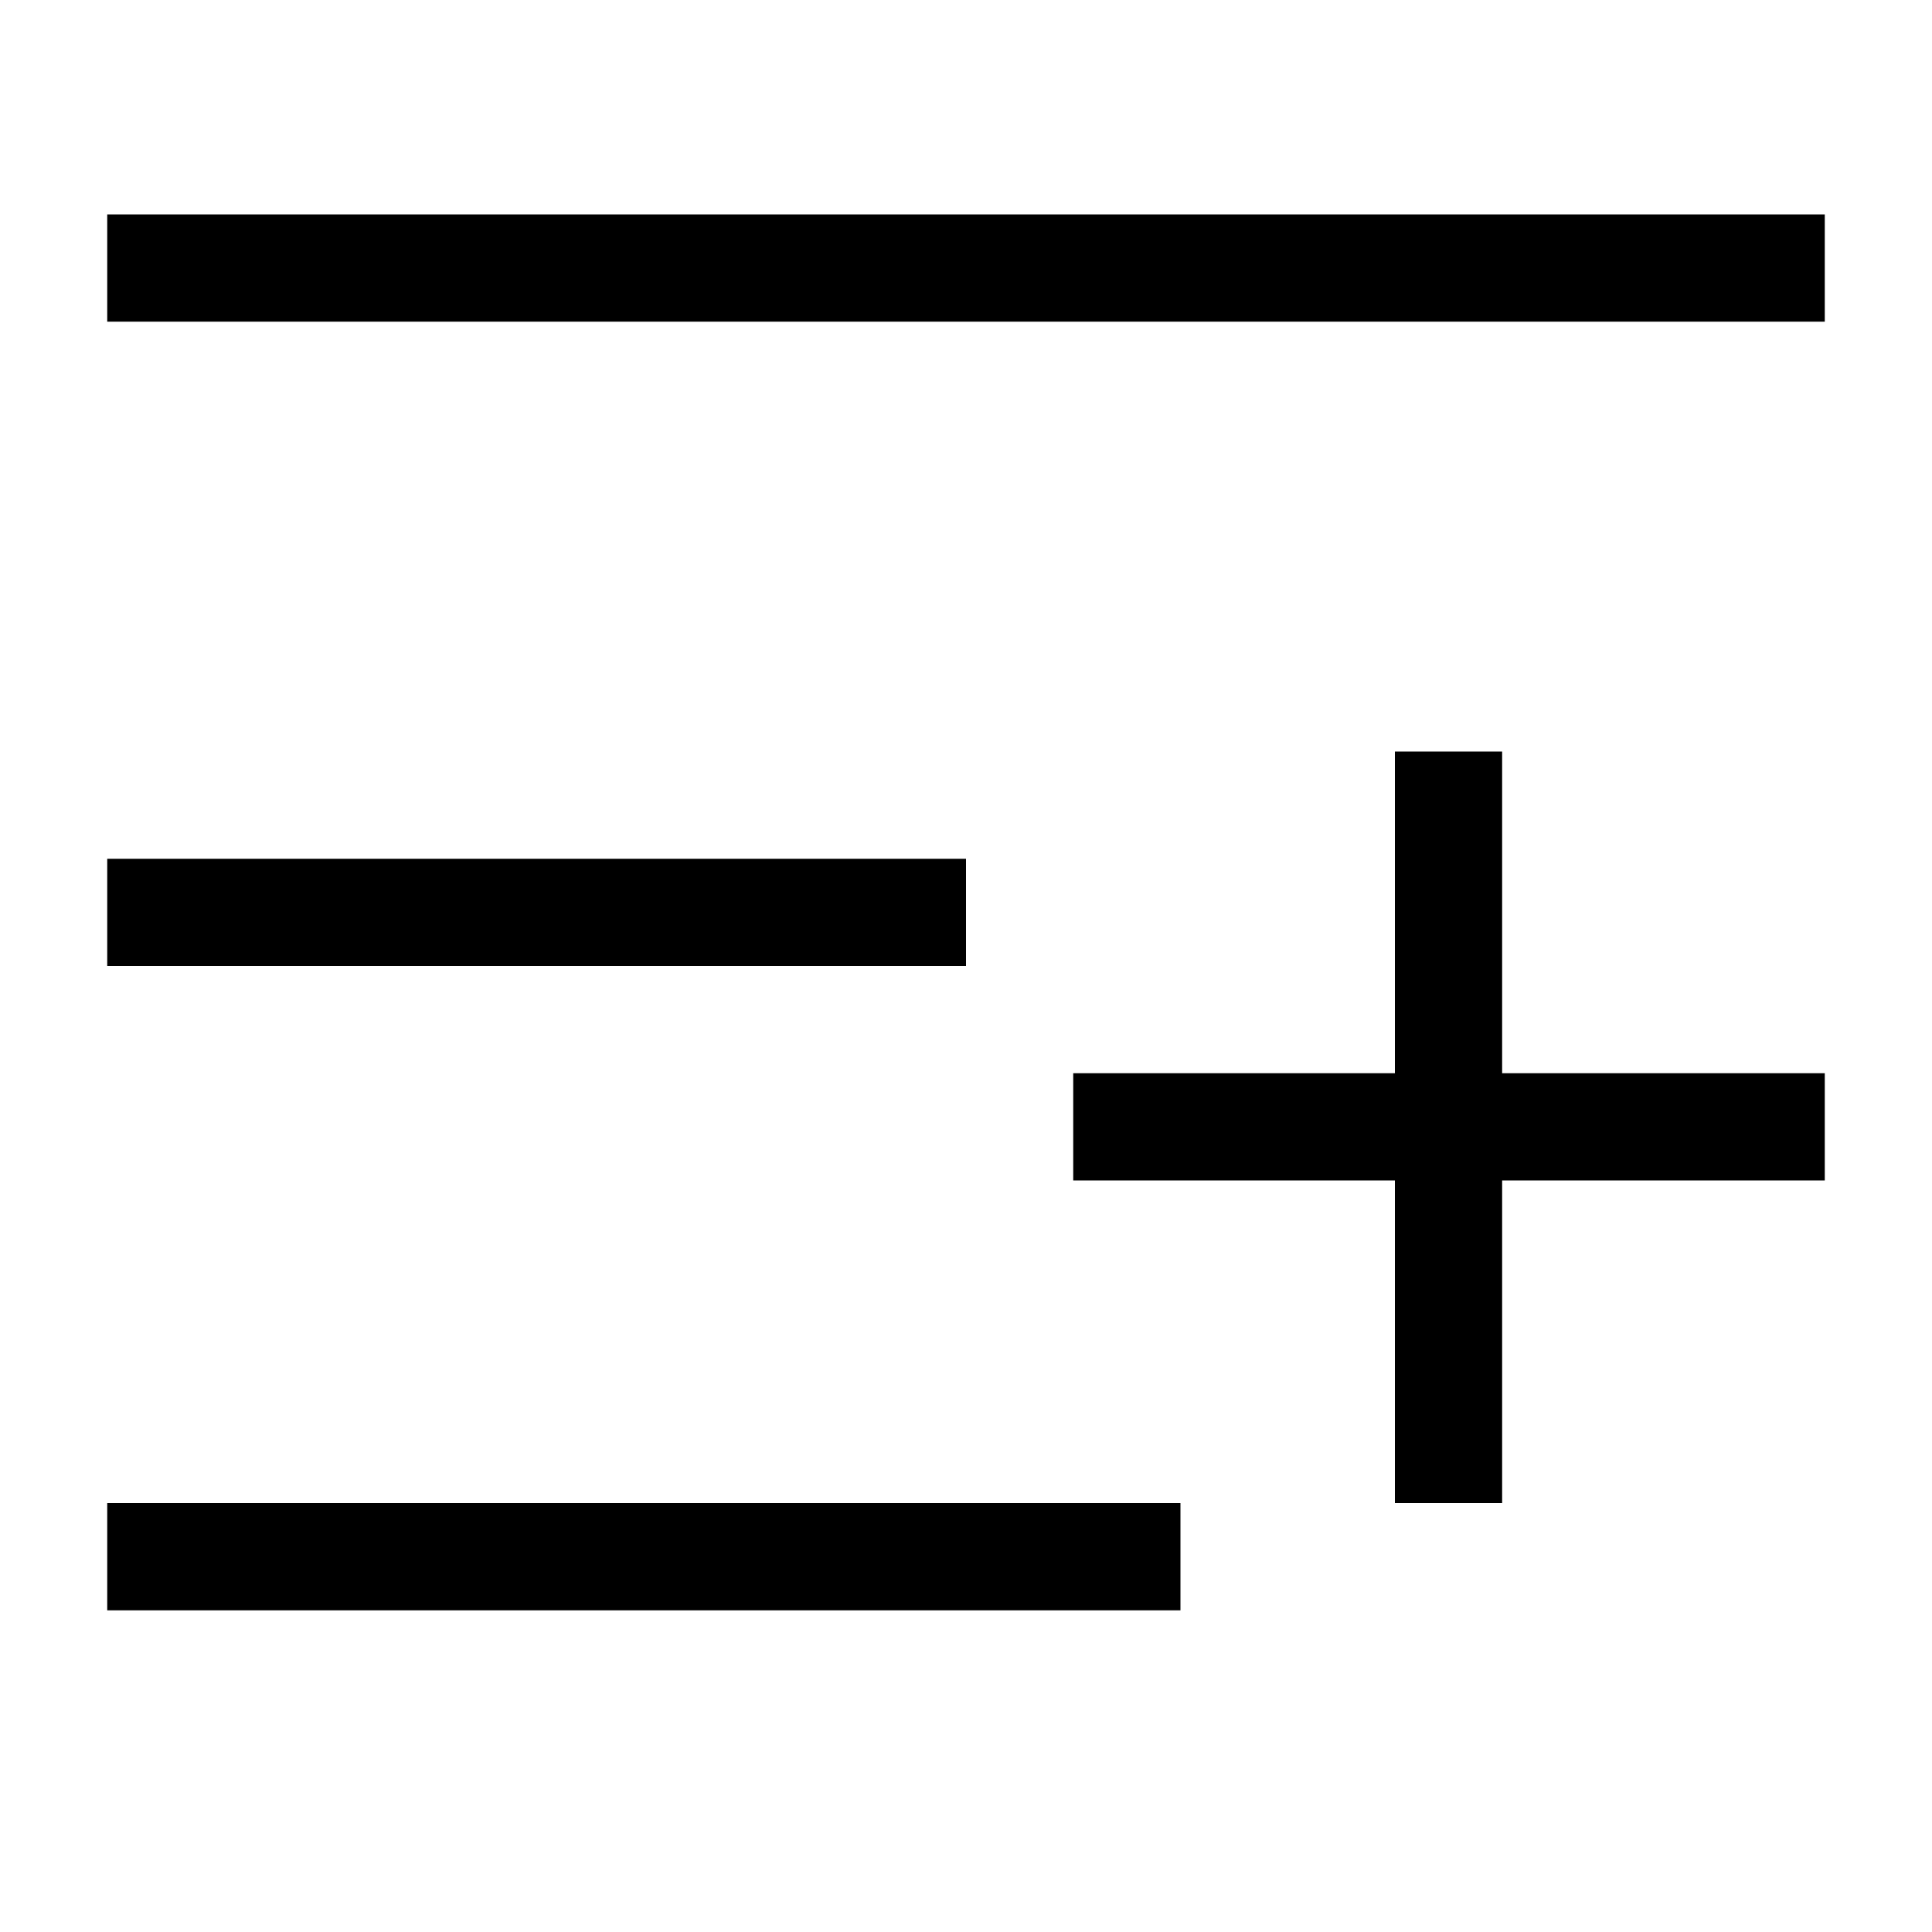 <?xml version="1.0" encoding="utf-8"?>
<!-- Generator: Adobe Illustrator 18.1.1, SVG Export Plug-In . SVG Version: 6.00 Build 0)  -->
<!DOCTYPE svg PUBLIC "-//W3C//DTD SVG 1.1//EN" "http://www.w3.org/Graphics/SVG/1.1/DTD/svg11.dtd">
<svg version="1.1" id="Layer_1" xmlns="http://www.w3.org/2000/svg" xmlns:xlink="http://www.w3.org/1999/xlink" x="0px" y="0px"
	 viewBox="0 0 200 200" enable-background="new 0 0 200 200" xml:space="preserve">
<g>
	<polygon fill-rule="evenodd" clip-rule="evenodd" points="177.8,22.2 166.6,22.2 155.5,22.2 144.4,22.2 133.3,22.2 122.2,22.2 
		111.1,22.2 100,22.2 88.9,22.2 77.8,22.2 66.7,22.2 55.5,22.2 44.4,22.2 33.3,22.2 22.2,22.2 11.1,22.2 11.1,33.3 22.2,33.3 
		33.3,33.3 44.4,33.3 55.5,33.3 66.7,33.3 77.8,33.3 88.9,33.3 100,33.3 111.1,33.3 122.2,33.3 133.3,33.3 144.4,33.3 155.5,33.3 
		166.6,33.3 177.8,33.3 188.9,33.3 188.9,22.2 	"/>
	<polygon fill-rule="evenodd" clip-rule="evenodd" points="77.8,155.6 66.7,155.6 55.5,155.6 44.4,155.6 33.3,155.6 22.2,155.6 
		11.1,155.6 11.1,166.7 22.2,166.7 33.3,166.7 44.4,166.7 55.5,166.7 66.7,166.7 77.8,166.7 88.9,166.7 122.2,166.7 122.2,155.6 
		88.9,155.6 	"/>
	<polygon fill-rule="evenodd" clip-rule="evenodd" points="33.3,100 44.4,100 55.5,100 66.7,100 77.8,100 100,100 100,88.9 
		77.8,88.9 66.7,88.9 55.5,88.9 44.4,88.9 33.3,88.9 22.2,88.9 11.1,88.9 11.1,100 22.2,100 	"/>
	<polygon fill-rule="evenodd" clip-rule="evenodd" points="155.5,111.1 155.5,94.1 155.5,80.4 155.5,77.8 144.4,77.8 144.4,80.4 
		144.4,94.1 144.4,111.1 131.5,111.1 117.8,111.1 111.1,111.1 111.1,122.2 117.8,122.2 131.5,122.2 144.4,122.2 144.4,135.2 
		144.4,148.9 144.4,155.6 155.5,155.6 155.5,148.9 155.5,135.2 155.5,122.2 172.6,122.2 188.9,122.2 188.9,111.1 172.6,111.1 	"/>
</g>
</svg>
